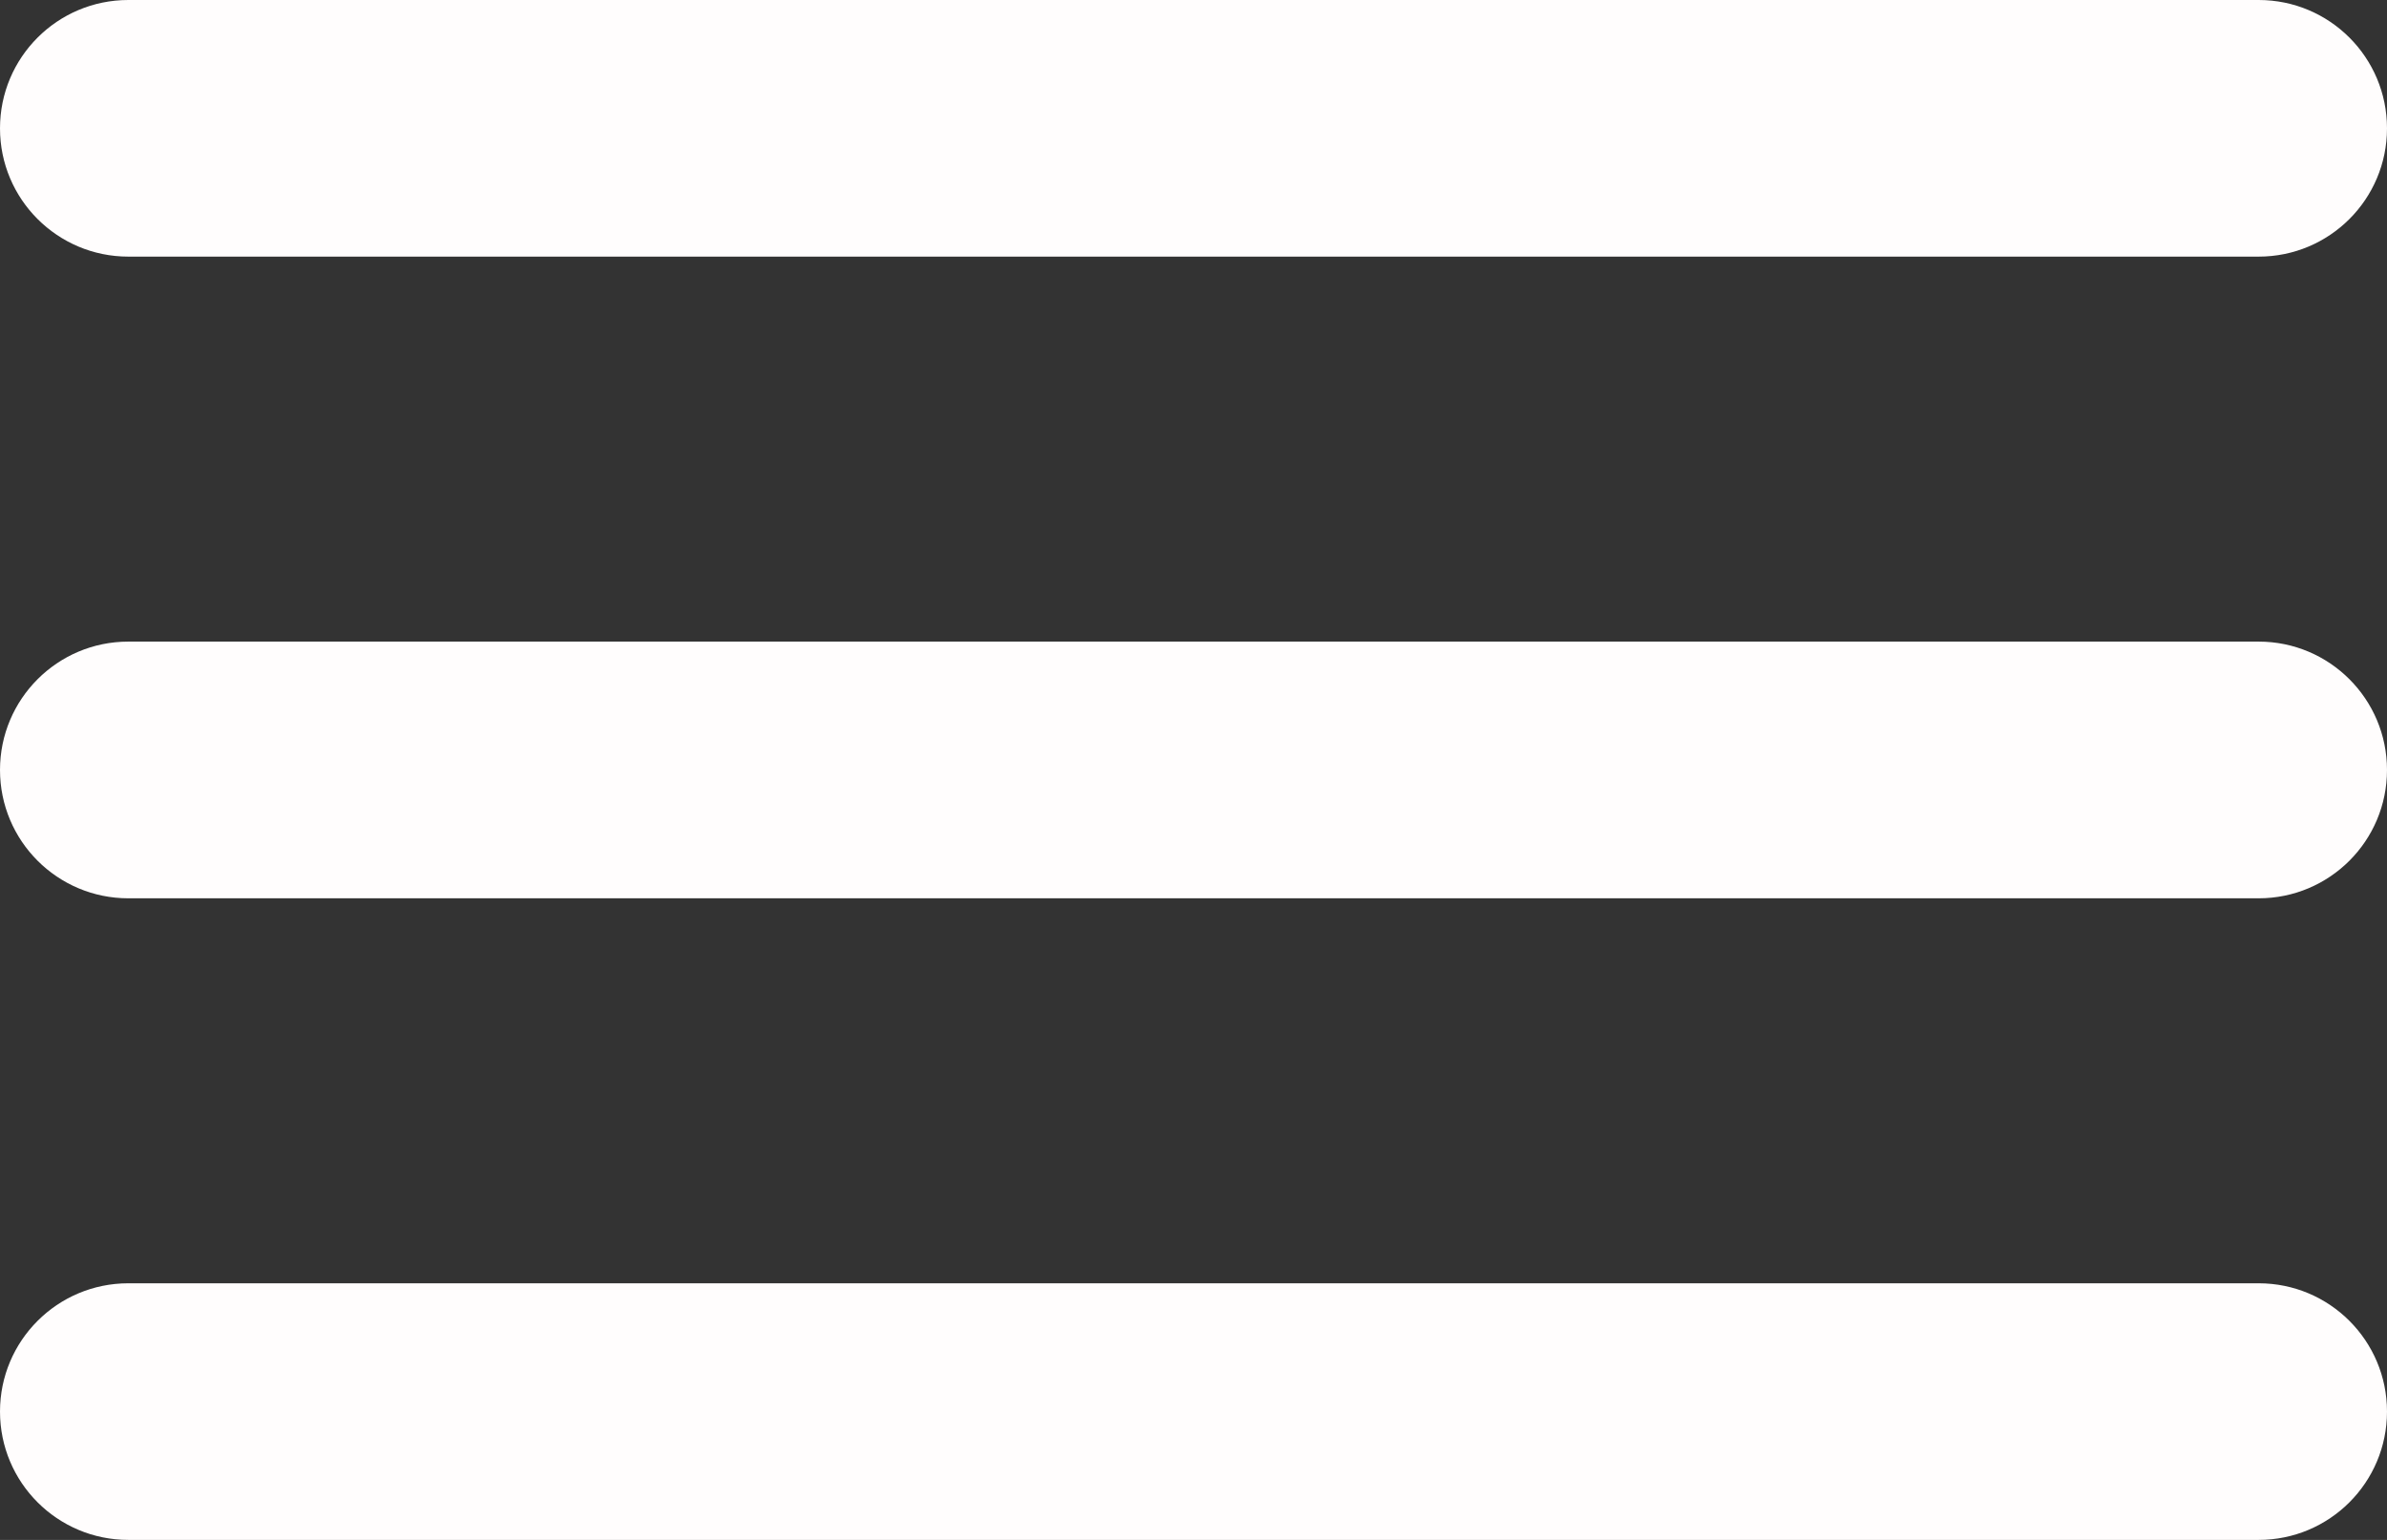 <svg width="31" height="20" viewBox="0 0 31 20" fill="none" xmlns="http://www.w3.org/2000/svg">
<rect x="0" y="0" width="31" height="20" fill="#333333" stroke="none"/>
<path d="M0 18.333C0 17.413 0.746 16.667 1.667 16.667H29.333C30.254 16.667 31 17.413 31 18.333V18.333C31 19.254 30.254 20 29.333 20H1.667C0.746 20 0 19.254 0 18.333V18.333Z" fill="#FFFDFD"/>
<path d="M0 10C0 9.08 0.746 8.333 1.667 8.333H29.333C30.254 8.333 31 9.08 31 10V10C31 10.921 30.254 11.667 29.333 11.667H1.667C0.746 11.667 0 10.921 0 10V10Z" fill="#FFFDFD"/>
<path d="M0 1.667C0 0.746 0.746 0 1.667 0H29.333C30.254 0 31 0.746 31 1.667V1.667C31 2.587 30.254 3.333 29.333 3.333H1.667C0.746 3.333 0 2.587 0 1.667V1.667Z" fill="#FFFDFD"/>
</svg>
